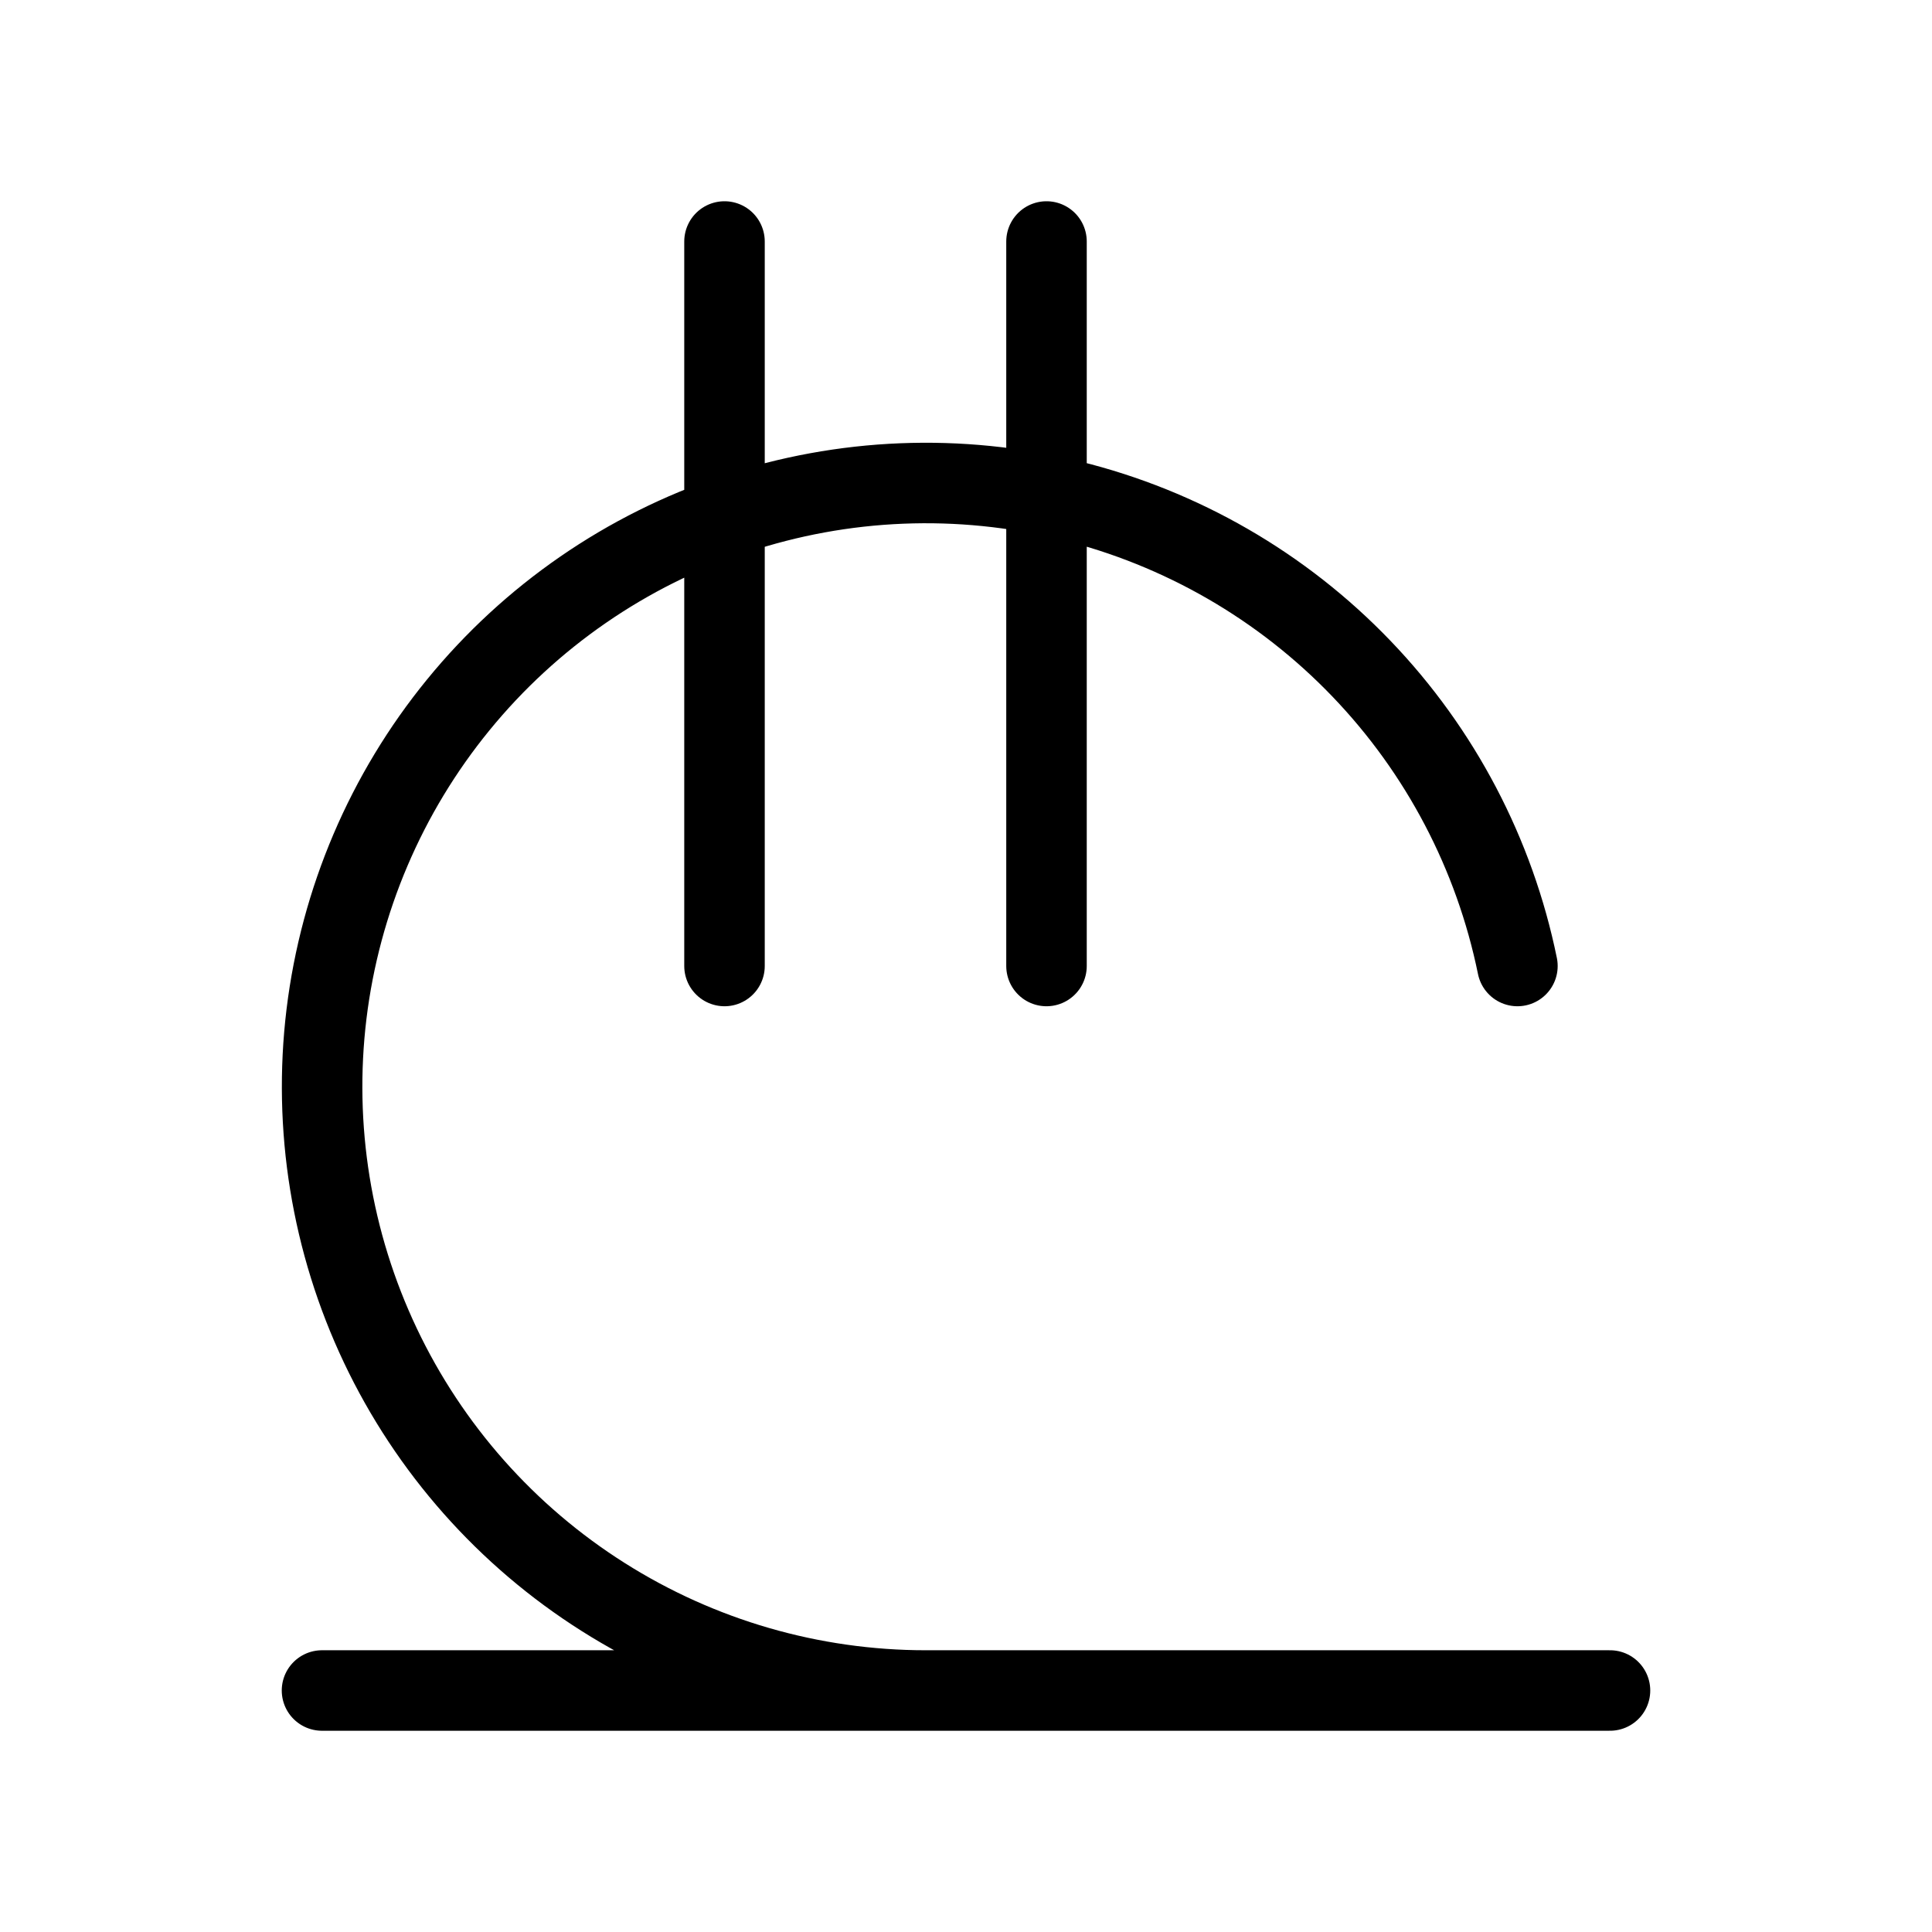 <svg width="24" height="24" viewBox="0 0 24 24" fill="none" xmlns="http://www.w3.org/2000/svg"><path d="M11.5 21C10.081 21 8.691 20.597 7.492 19.838 6.293 19.08 5.333 17.996 4.725 16.714 4.117 15.432 3.885 14.004 4.056 12.595 4.228 11.186 4.795 9.855 5.693 8.756 6.59 7.657 7.781 6.835 9.127 6.386 10.473 5.937 11.919 5.878 13.297 6.218 14.675 6.558 15.928 7.281 16.911 8.305 17.894 9.328 18.566 10.61 18.85 12M13 12V3M4 21H20M9 12V3" stroke="currentColor" stroke-linecap="round" stroke-linejoin="round"/></svg>